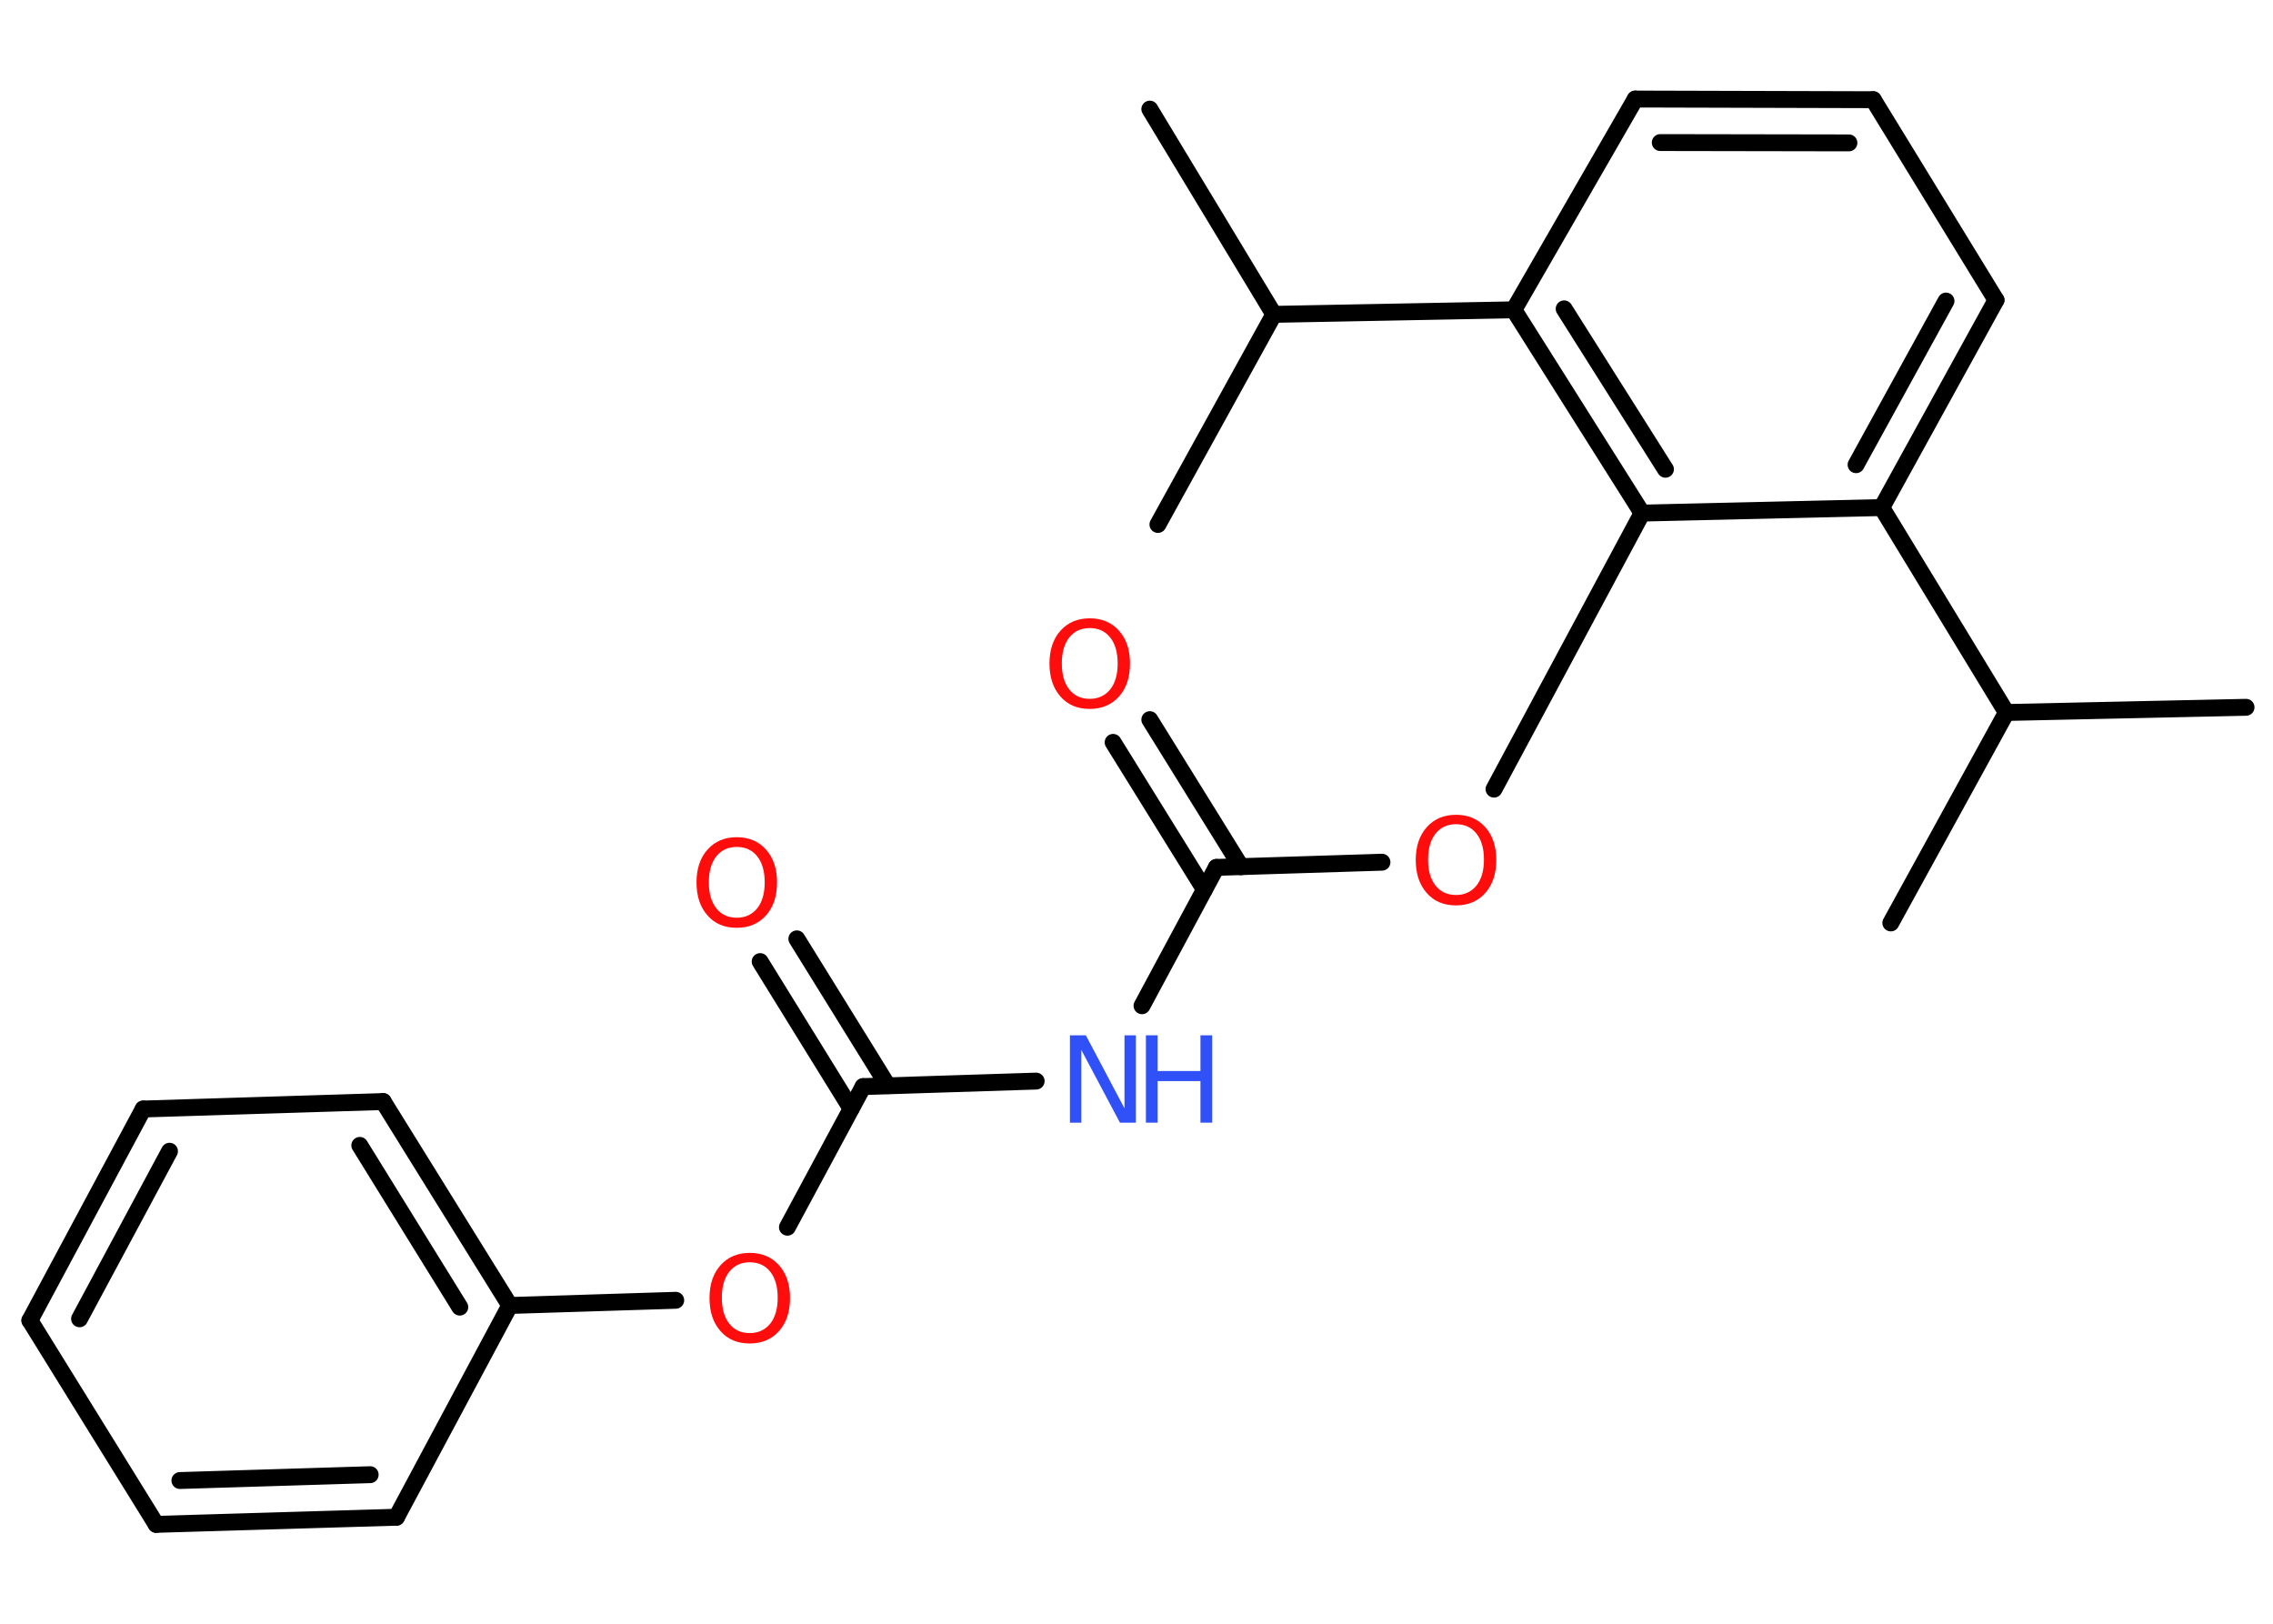 <?xml version='1.0' encoding='UTF-8'?>
<!DOCTYPE svg PUBLIC "-//W3C//DTD SVG 1.1//EN" "http://www.w3.org/Graphics/SVG/1.1/DTD/svg11.dtd">
<svg version='1.2' xmlns='http://www.w3.org/2000/svg' xmlns:xlink='http://www.w3.org/1999/xlink' width='70.0mm' height='50.0mm' viewBox='0 0 70.0 50.0'>
  <desc>Generated by the Chemistry Development Kit (http://github.com/cdk)</desc>
  <g stroke-linecap='round' stroke-linejoin='round' stroke='#000000' stroke-width='.52' fill='#FF0D0D'>
    <rect x='.0' y='.0' width='70.0' height='50.0' fill='#FFFFFF' stroke='none'/>
    <g id='mol1' class='mol'>
      <line id='mol1bnd1' class='bond' x1='69.17' y1='21.78' x2='61.79' y2='21.94'/>
      <line id='mol1bnd2' class='bond' x1='61.79' y1='21.94' x2='58.23' y2='28.42'/>
      <line id='mol1bnd3' class='bond' x1='61.79' y1='21.94' x2='57.95' y2='15.63'/>
      <g id='mol1bnd4' class='bond'>
        <line x1='57.95' y1='15.63' x2='61.47' y2='9.24'/>
        <line x1='57.16' y1='14.31' x2='59.93' y2='9.27'/>
      </g>
      <line id='mol1bnd5' class='bond' x1='61.47' y1='9.24' x2='57.69' y2='3.07'/>
      <g id='mol1bnd6' class='bond'>
        <line x1='57.69' y1='3.07' x2='50.36' y2='3.05'/>
        <line x1='56.94' y1='4.4' x2='51.13' y2='4.39'/>
      </g>
      <line id='mol1bnd7' class='bond' x1='50.36' y1='3.05' x2='46.62' y2='9.54'/>
      <line id='mol1bnd8' class='bond' x1='46.62' y1='9.54' x2='39.23' y2='9.68'/>
      <line id='mol1bnd9' class='bond' x1='39.23' y1='9.68' x2='35.41' y2='3.36'/>
      <line id='mol1bnd10' class='bond' x1='39.23' y1='9.68' x2='35.66' y2='16.15'/>
      <g id='mol1bnd11' class='bond'>
        <line x1='46.62' y1='9.54' x2='50.57' y2='15.8'/>
        <line x1='48.17' y1='9.51' x2='51.29' y2='14.45'/>
      </g>
      <line id='mol1bnd12' class='bond' x1='57.95' y1='15.63' x2='50.57' y2='15.8'/>
      <line id='mol1bnd13' class='bond' x1='50.57' y1='15.8' x2='46.01' y2='24.3'/>
      <line id='mol1bnd14' class='bond' x1='42.56' y1='26.55' x2='37.46' y2='26.71'/>
      <g id='mol1bnd15' class='bond'>
        <line x1='37.09' y1='27.39' x2='34.28' y2='22.86'/>
        <line x1='38.22' y1='26.69' x2='35.41' y2='22.16'/>
      </g>
      <line id='mol1bnd16' class='bond' x1='37.46' y1='26.71' x2='35.17' y2='30.97'/>
      <line id='mol1bnd17' class='bond' x1='31.91' y1='33.29' x2='26.58' y2='33.46'/>
      <g id='mol1bnd18' class='bond'>
        <line x1='26.21' y1='34.14' x2='23.41' y2='29.61'/>
        <line x1='27.34' y1='33.43' x2='24.54' y2='28.91'/>
      </g>
      <line id='mol1bnd19' class='bond' x1='26.58' y1='33.46' x2='24.25' y2='37.79'/>
      <line id='mol1bnd20' class='bond' x1='20.81' y1='40.04' x2='15.7' y2='40.2'/>
      <g id='mol1bnd21' class='bond'>
        <line x1='15.7' y1='40.2' x2='11.8' y2='33.92'/>
        <line x1='14.16' y1='40.25' x2='11.08' y2='35.27'/>
      </g>
      <line id='mol1bnd22' class='bond' x1='11.8' y1='33.92' x2='4.41' y2='34.15'/>
      <g id='mol1bnd23' class='bond'>
        <line x1='4.41' y1='34.15' x2='.92' y2='40.66'/>
        <line x1='5.22' y1='35.45' x2='2.45' y2='40.61'/>
      </g>
      <line id='mol1bnd24' class='bond' x1='.92' y1='40.66' x2='4.81' y2='46.94'/>
      <g id='mol1bnd25' class='bond'>
        <line x1='4.81' y1='46.94' x2='12.21' y2='46.72'/>
        <line x1='5.54' y1='45.59' x2='11.4' y2='45.41'/>
      </g>
      <line id='mol1bnd26' class='bond' x1='15.7' y1='40.2' x2='12.21' y2='46.72'/>
      <path id='mol1atm13' class='atom' d='M44.84 25.38q-.4 .0 -.63 .29q-.23 .29 -.23 .8q.0 .51 .23 .8q.23 .29 .63 .29q.39 .0 .63 -.29q.23 -.29 .23 -.8q.0 -.51 -.23 -.8q-.23 -.29 -.63 -.29zM44.84 25.09q.56 .0 .9 .38q.34 .38 .34 1.01q.0 .64 -.34 1.02q-.34 .38 -.9 .38q-.57 .0 -.9 -.38q-.34 -.38 -.34 -1.02q.0 -.63 .34 -1.01q.34 -.38 .9 -.38z' stroke='none'/>
      <path id='mol1atm15' class='atom' d='M33.56 19.34q-.4 .0 -.63 .29q-.23 .29 -.23 .8q.0 .51 .23 .8q.23 .29 .63 .29q.39 .0 .63 -.29q.23 -.29 .23 -.8q.0 -.51 -.23 -.8q-.23 -.29 -.63 -.29zM33.56 19.04q.56 .0 .9 .38q.34 .38 .34 1.01q.0 .64 -.34 1.02q-.34 .38 -.9 .38q-.57 .0 -.9 -.38q-.34 -.38 -.34 -1.02q.0 -.63 .34 -1.01q.34 -.38 .9 -.38z' stroke='none'/>
      <g id='mol1atm16' class='atom'>
        <path d='M32.95 31.88h.49l1.19 2.25v-2.25h.35v2.69h-.49l-1.19 -2.24v2.24h-.35v-2.69z' stroke='none' fill='#3050F8'/>
        <path d='M35.29 31.88h.36v1.1h1.32v-1.1h.36v2.69h-.36v-1.28h-1.32v1.28h-.36v-2.69z' stroke='none' fill='#3050F8'/>
      </g>
      <path id='mol1atm18' class='atom' d='M22.69 26.08q-.4 .0 -.63 .29q-.23 .29 -.23 .8q.0 .51 .23 .8q.23 .29 .63 .29q.39 .0 .63 -.29q.23 -.29 .23 -.8q.0 -.51 -.23 -.8q-.23 -.29 -.63 -.29zM22.69 25.78q.56 .0 .9 .38q.34 .38 .34 1.01q.0 .64 -.34 1.02q-.34 .38 -.9 .38q-.57 .0 -.9 -.38q-.34 -.38 -.34 -1.02q.0 -.63 .34 -1.01q.34 -.38 .9 -.38z' stroke='none'/>
      <path id='mol1atm19' class='atom' d='M23.09 38.87q-.4 .0 -.63 .29q-.23 .29 -.23 .8q.0 .51 .23 .8q.23 .29 .63 .29q.39 .0 .63 -.29q.23 -.29 .23 -.8q.0 -.51 -.23 -.8q-.23 -.29 -.63 -.29zM23.09 38.58q.56 .0 .9 .38q.34 .38 .34 1.01q.0 .64 -.34 1.02q-.34 .38 -.9 .38q-.57 .0 -.9 -.38q-.34 -.38 -.34 -1.02q.0 -.63 .34 -1.01q.34 -.38 .9 -.38z' stroke='none'/>
    </g>
  </g>
</svg>
